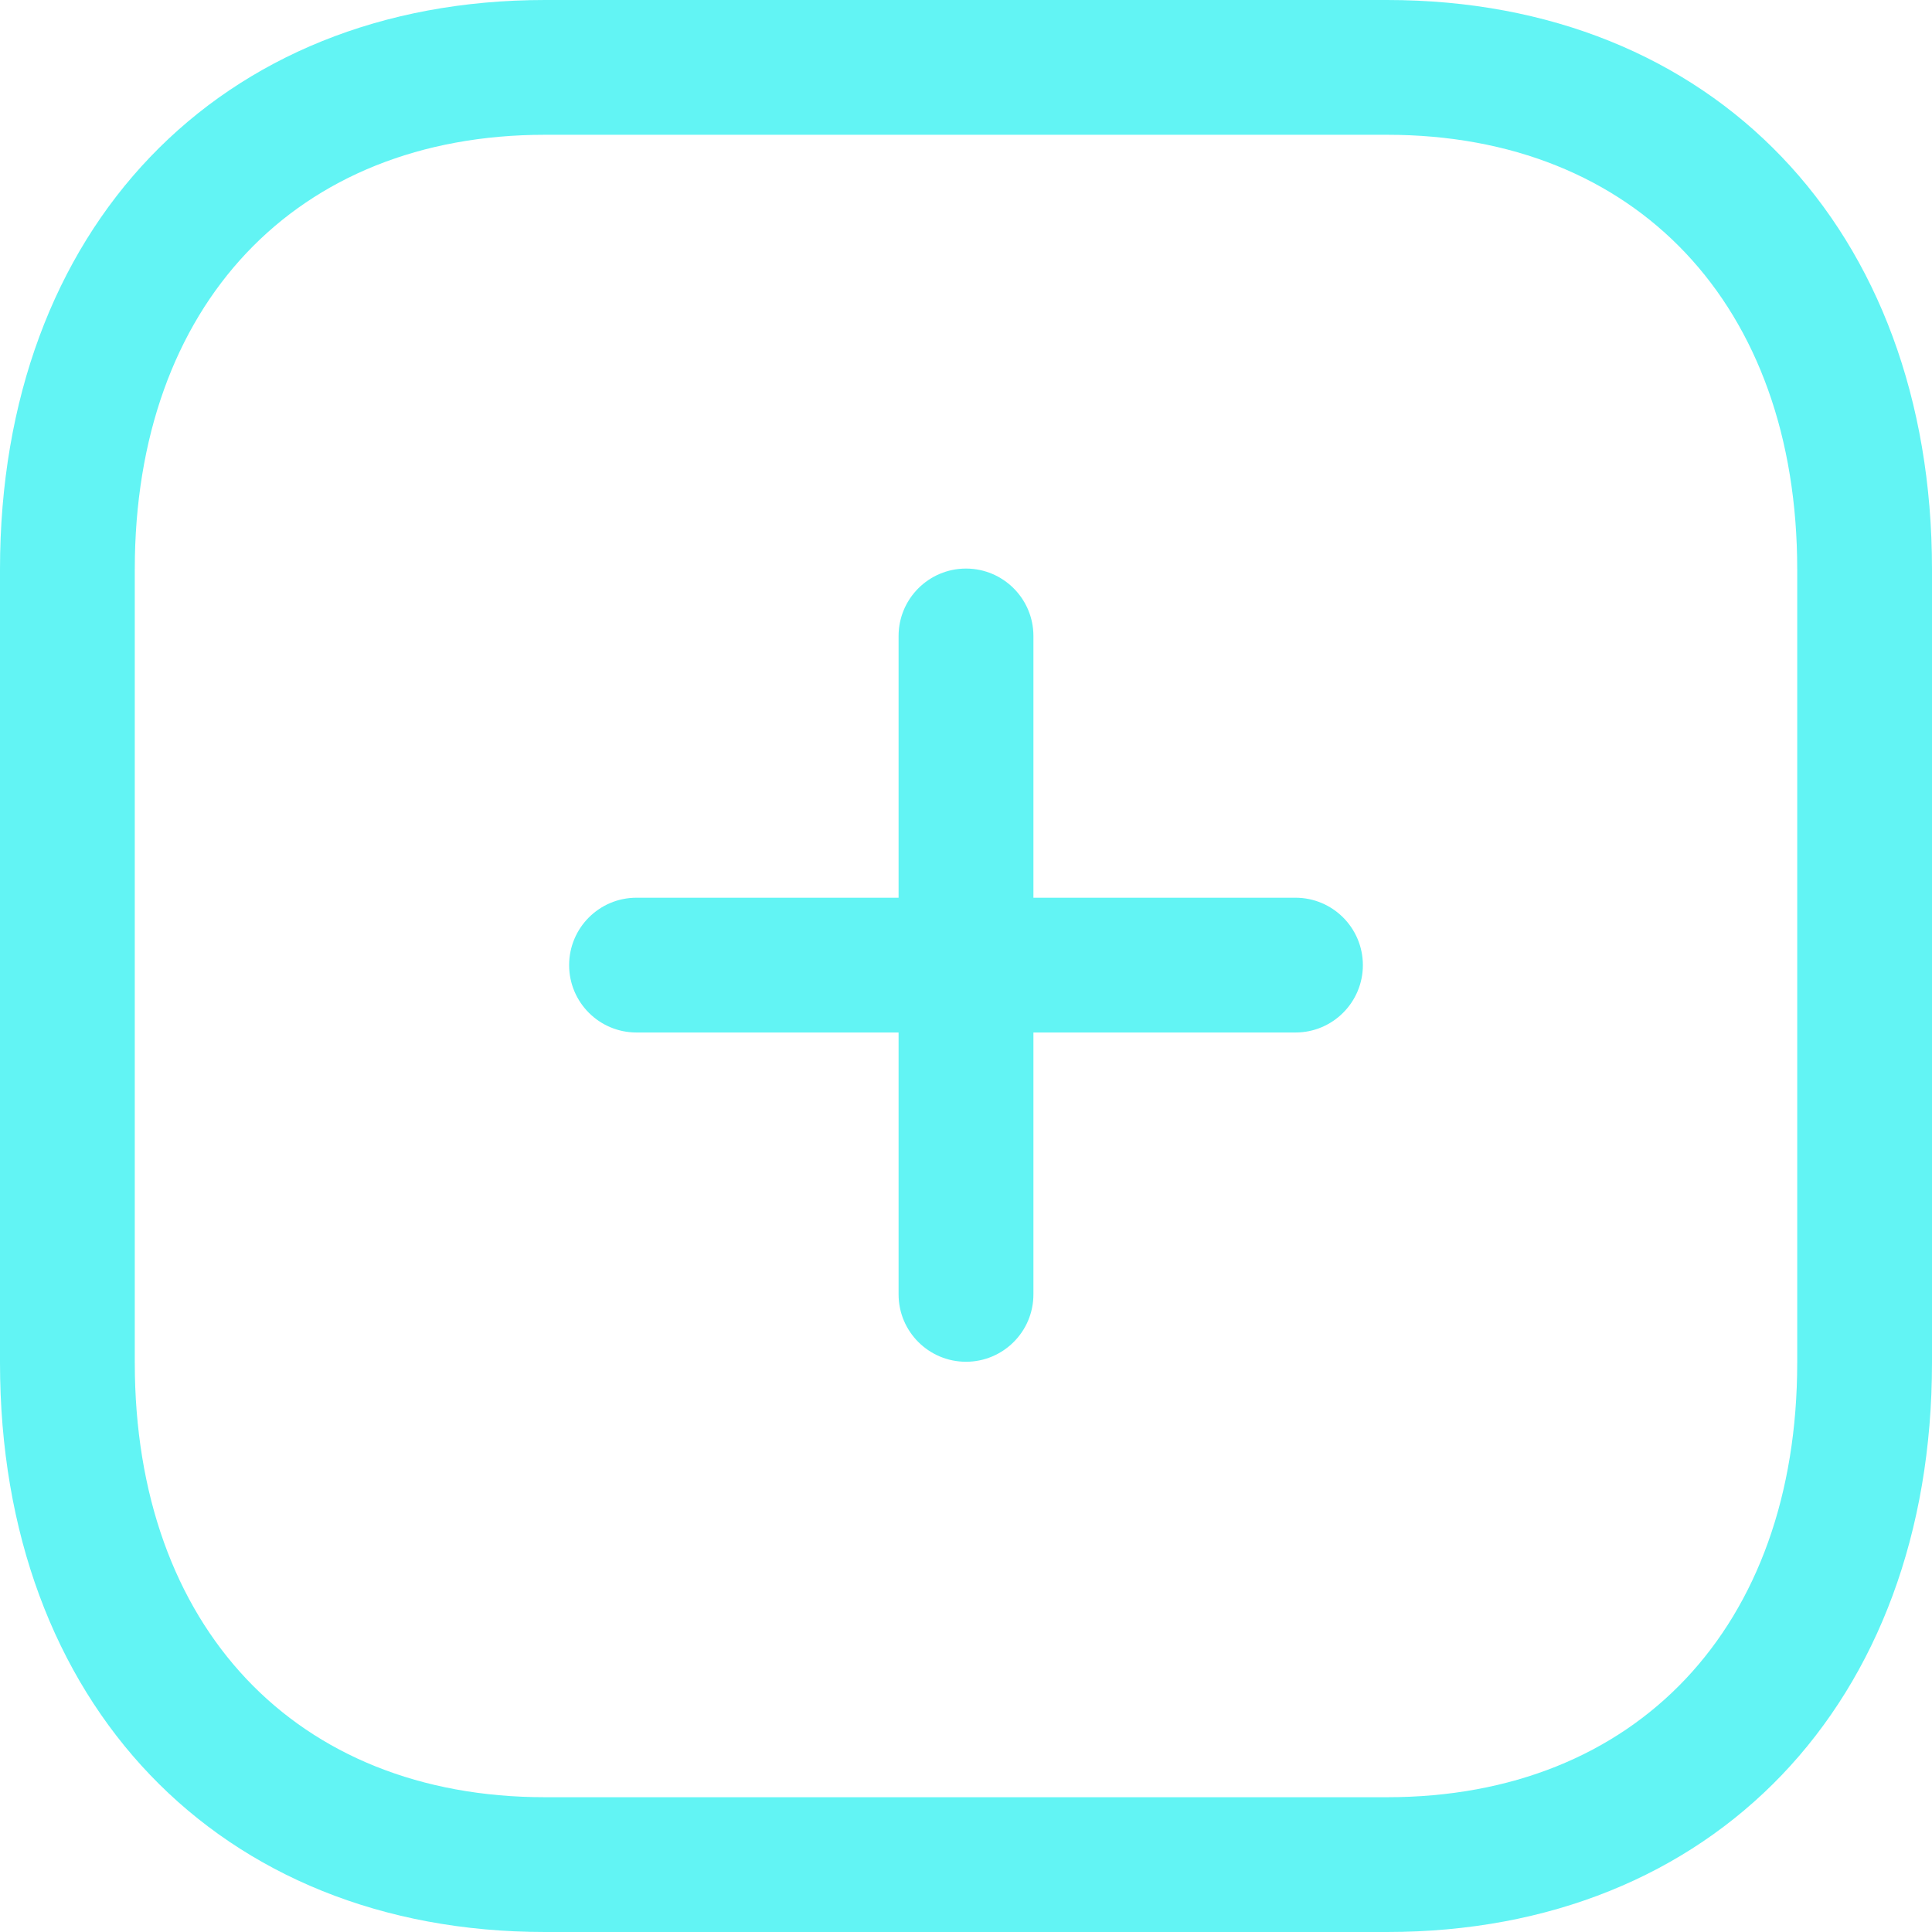 <svg width="38" height="38" viewBox="0 0 38 38" fill="none" xmlns="http://www.w3.org/2000/svg">
<path fill-rule="evenodd" clip-rule="evenodd" d="M27.282 0C33.693 0 38 4.5 38 11.197V26.803C38 33.5 33.693 38 27.282 38H10.718C4.307 38 0 33.5 0 26.803V11.197C0 4.5 4.307 0 10.718 0H27.282ZM27.282 2.651H10.718C5.818 2.651 2.651 6.004 2.651 11.197V26.803C2.651 31.996 5.818 35.349 10.718 35.349H27.282C32.183 35.349 35.349 31.996 35.349 26.803V11.197C35.349 6.004 32.183 2.651 27.282 2.651ZM19 11.183C19.732 11.183 20.326 11.777 20.326 12.509V17.657L25.48 17.657C26.212 17.657 26.806 18.251 26.806 18.983C26.806 19.714 26.212 20.308 25.48 20.308L20.326 20.308V25.459C20.326 26.191 19.732 26.784 19 26.784C18.268 26.784 17.674 26.191 17.674 25.459V20.308L12.52 20.308C11.786 20.308 11.194 19.714 11.194 18.983C11.194 18.251 11.786 17.657 12.52 17.657L17.674 17.657V12.509C17.674 11.777 18.268 11.183 19 11.183Z" fill="#62F4F4"/>
</svg>
